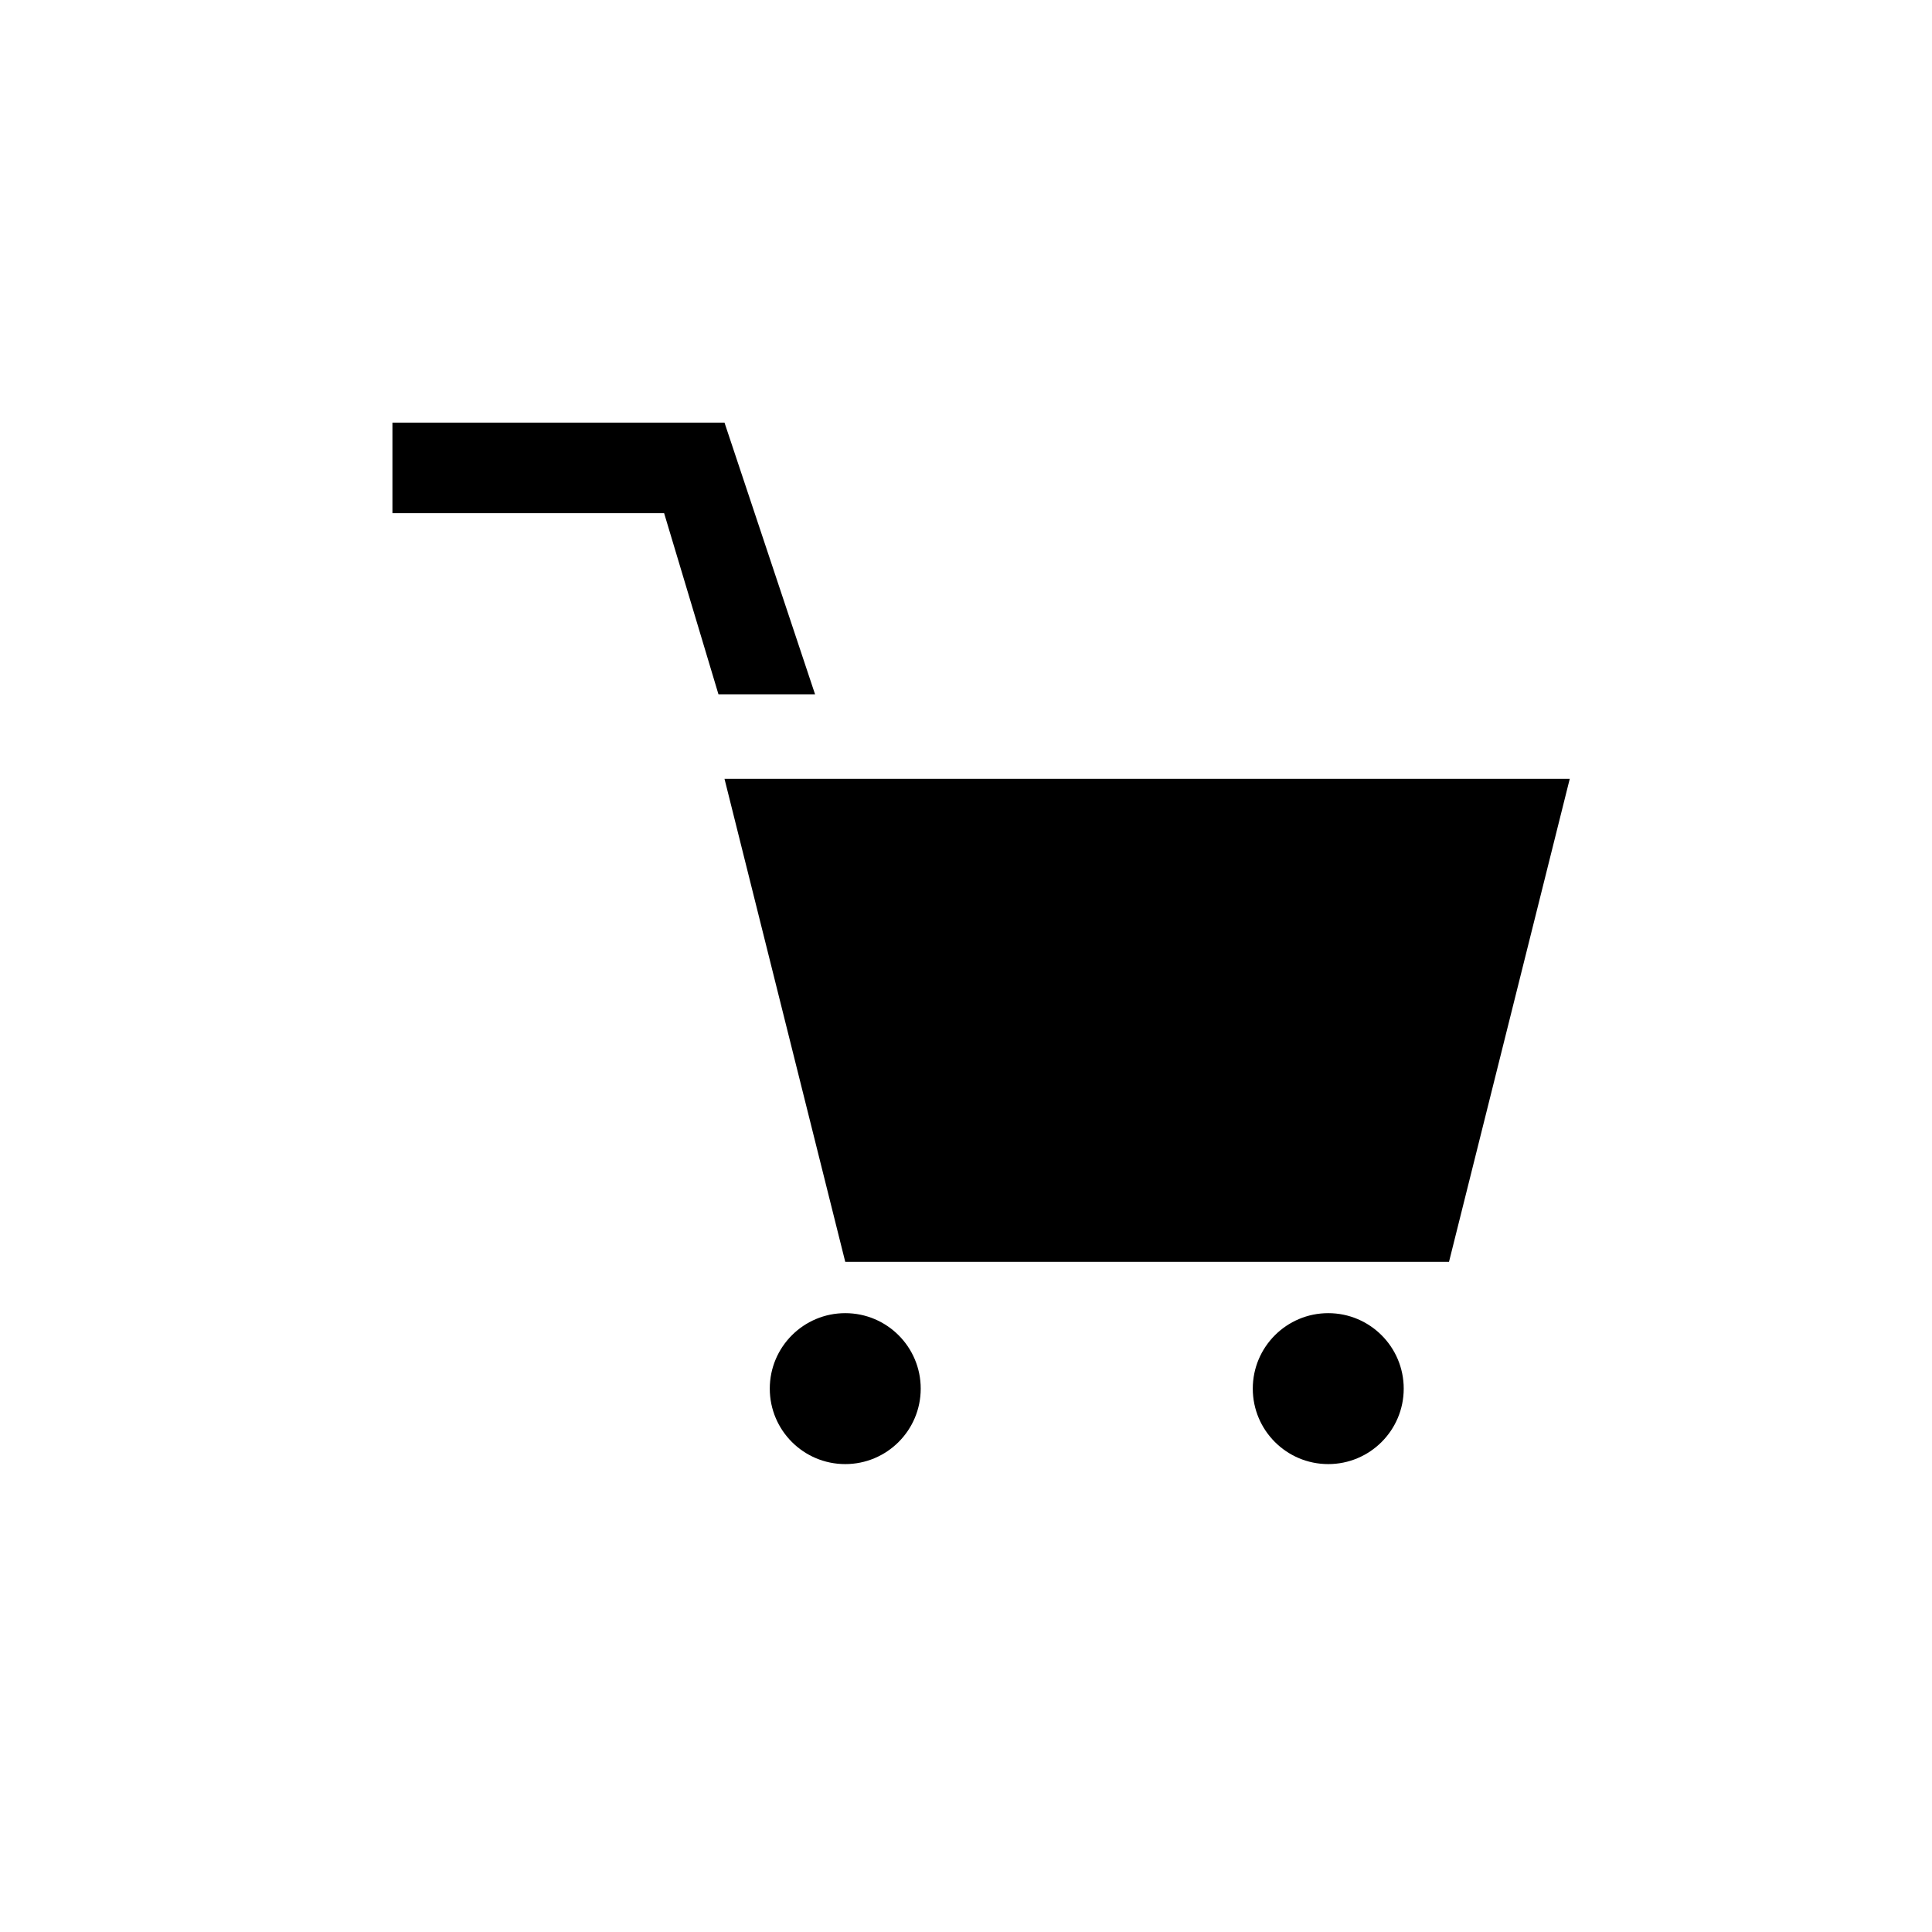 <?xml version="1.0" encoding="utf-8"?>
<!-- Generator: Adobe Illustrator 19.2.0, SVG Export Plug-In . SVG Version: 6.00 Build 0)  -->
<svg version="1.2" baseProfile="tiny" id="Layer_1" xmlns="http://www.w3.org/2000/svg" xmlns:xlink="http://www.w3.org/1999/xlink"
	 x="0px" y="0px" viewBox="0 0 64 64" xml:space="preserve">
<polygon points="48,41.8 28,41.8 24,25.8 52,25.8 "/>
<circle cx="28" cy="46" r="2.5"/>
<circle cx="44" cy="46" r="2.5"/>
<polygon points="24,14 24,14 13,14 13,17 22,17 23.8,23 24.8,23 26,23 27,23 "/>
</svg>
